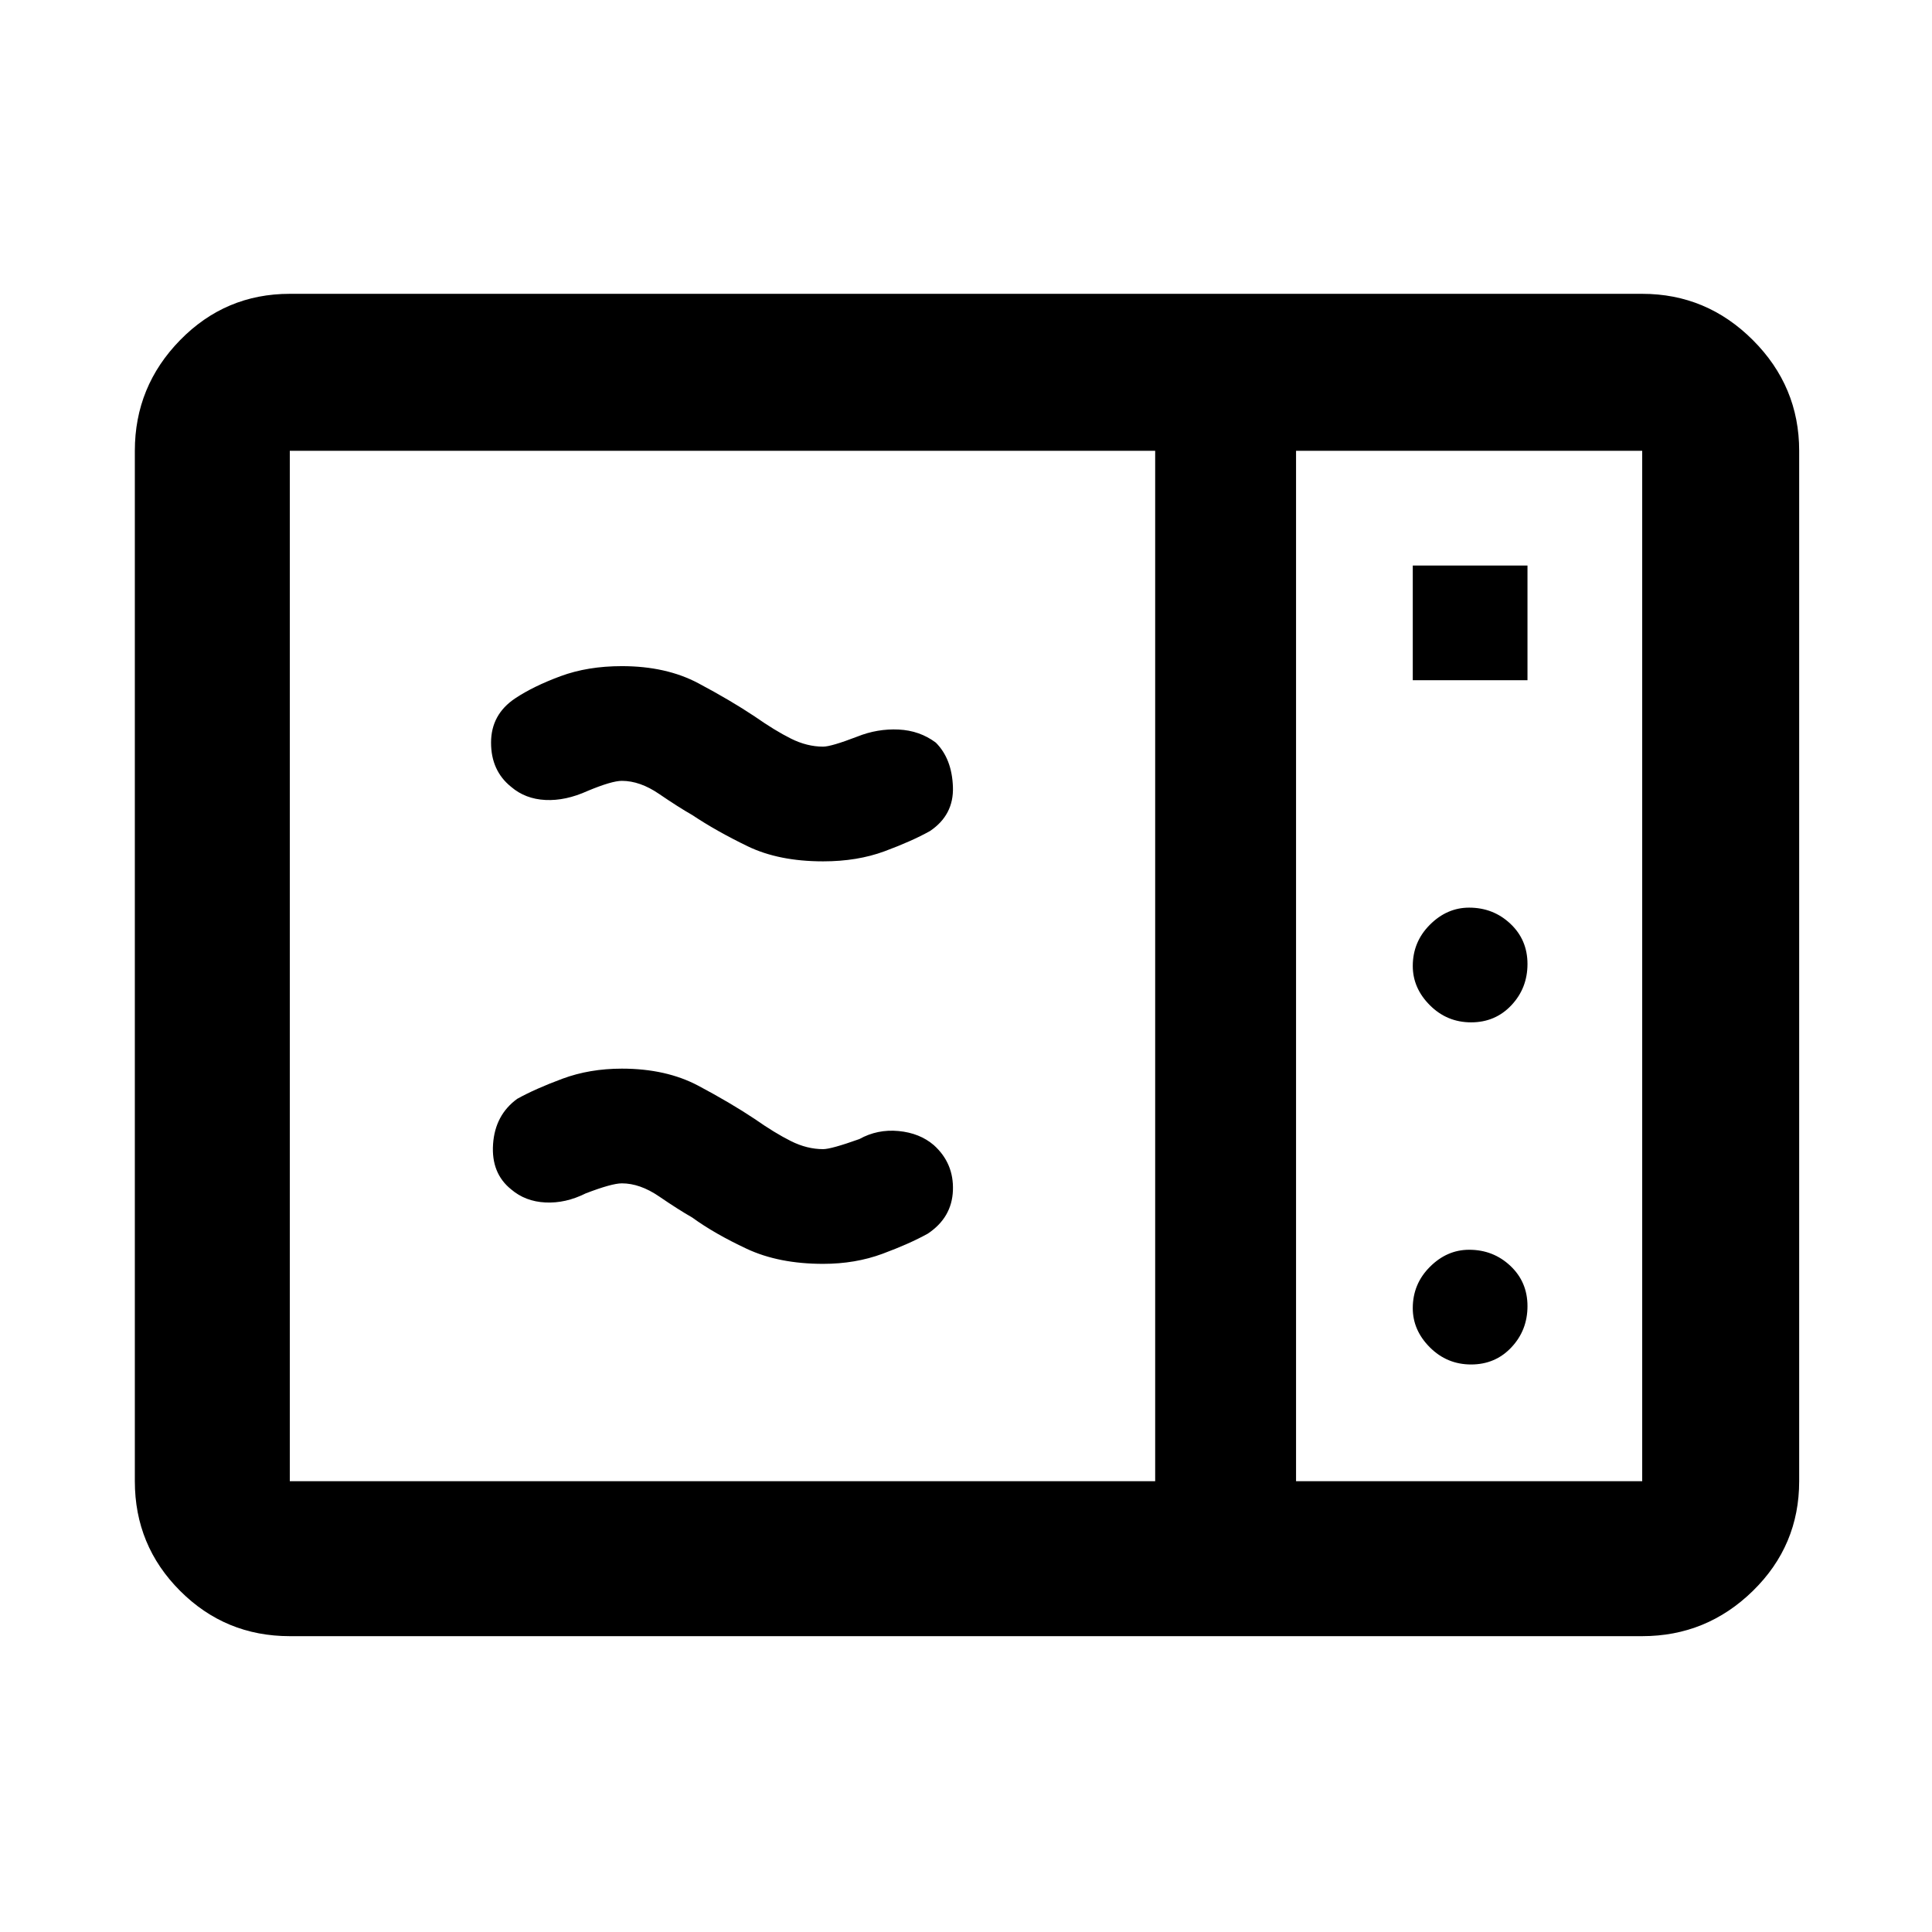 <svg xmlns="http://www.w3.org/2000/svg" height="48" width="48"><path d="M7.2 40.65q-1.6 0-2.725-1.125T3.35 36.8V11.2q0-1.6 1.125-2.75T7.2 7.3h33.6q1.6 0 2.75 1.15t1.15 2.75v25.6q0 1.6-1.15 2.725T40.8 40.65Zm0-3.85h21.5V11.2H7.2v25.6Zm25 0h8.6V11.2h-8.6Zm2.9-19.9h2.85v-2.85H35.1Zm1.45 8.5q.6 0 1-.425t.4-1.025q0-.6-.425-1t-1.025-.4q-.55 0-.975.425Q35.1 23.4 35.1 24q0 .55.425.975.425.425 1.025.425Zm0 8.5q.6 0 1-.425t.4-1.025q0-.6-.425-1t-1.025-.4q-.55 0-.975.425-.425.425-.425 1.025 0 .55.425.975.425.425 1.025.425Zm-13.5-3.25q-.45.25-1.125.5t-1.475.25q-1.1 0-1.9-.375-.8-.375-1.35-.775-.35-.2-.825-.525t-.925-.325q-.25 0-.9.25-.5.25-1 .225-.5-.025-.85-.325-.5-.4-.45-1.125.05-.725.6-1.125.45-.25 1.125-.5t1.475-.25q1.1 0 1.9.425.8.425 1.4.825.5.35.9.55.4.2.8.2.2 0 .9-.25.45-.25.975-.2.525.05.875.35.5.45.475 1.125-.025.675-.625 1.075Zm.05-10q-.45.25-1.125.5t-1.525.25q-1.1 0-1.875-.375-.775-.375-1.375-.775-.35-.2-.825-.525t-.925-.325q-.25 0-.85.25-.55.25-1.05.225-.5-.025-.85-.325-.5-.4-.5-1.1 0-.7.6-1.1.45-.3 1.125-.55.675-.25 1.525-.25 1.1 0 1.9.425.8.425 1.4.825.5.35.9.55.4.2.8.2.2 0 .85-.25.5-.2 1.025-.175.525.025.925.325.4.4.425 1.1.025.7-.575 1.1Zm9.1 16.15V11.2v25.6Z"/></svg>